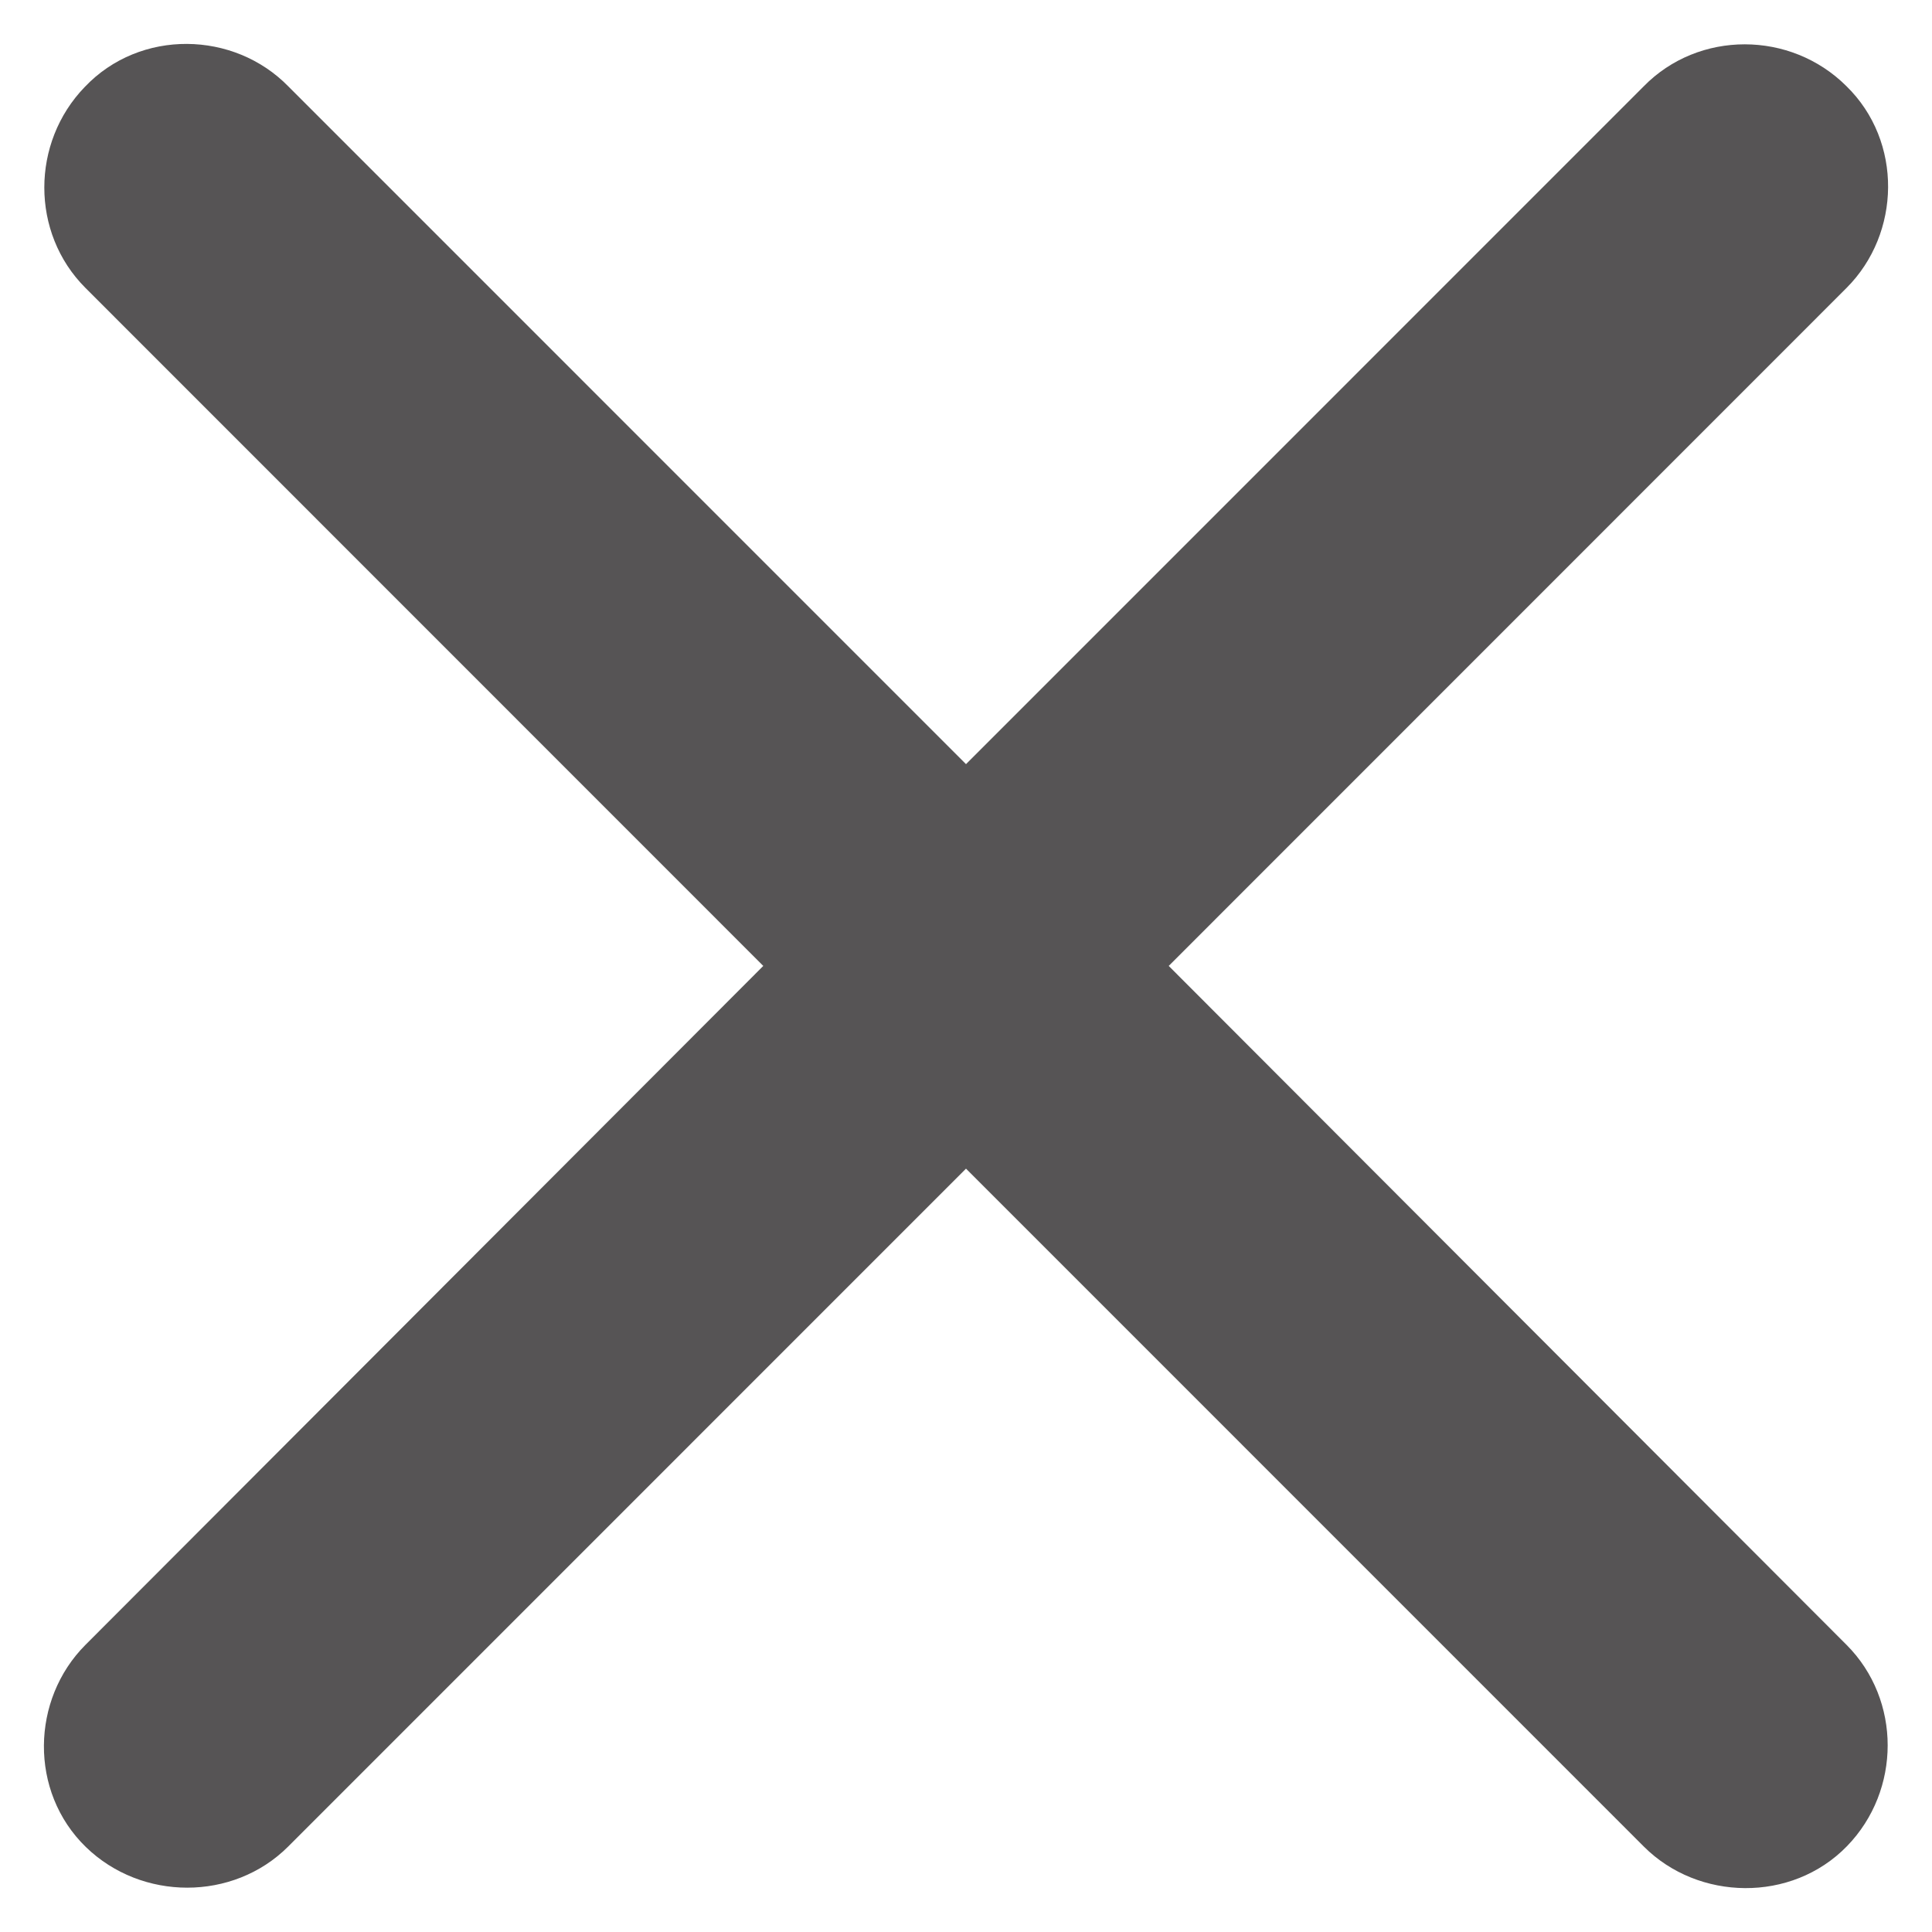 <svg width="22" height="22" viewBox="0 0 22 22" fill="none" xmlns="http://www.w3.org/2000/svg">
<g clip-path="url(#clip0_53_406)">
<path d="M20.85 3.102L12.955 10.999L20.85 18.907C21.378 19.435 21.375 20.311 20.853 20.848C20.323 21.394 19.418 21.374 18.895 20.85L11 12.954L3.105 20.85C2.577 21.378 1.689 21.375 1.152 20.853C0.606 20.323 0.627 19.431 1.15 18.907L9.045 10.999L1.15 3.102C0.622 2.575 0.625 1.7 1.146 1.163C1.676 0.603 2.583 0.623 3.106 1.16L11 9.055L18.892 1.162L18.894 1.16C19.422 0.618 20.312 0.622 20.849 1.158C21.394 1.688 21.373 2.579 20.85 3.102Z" fill="#565455" stroke="#565455" stroke-width="0.5"/>
</g>
<defs>
<clipPath id="clip0_53_406">
<rect width="22" height="22" fill="white"/>
</clipPath>
</defs>
</svg>
